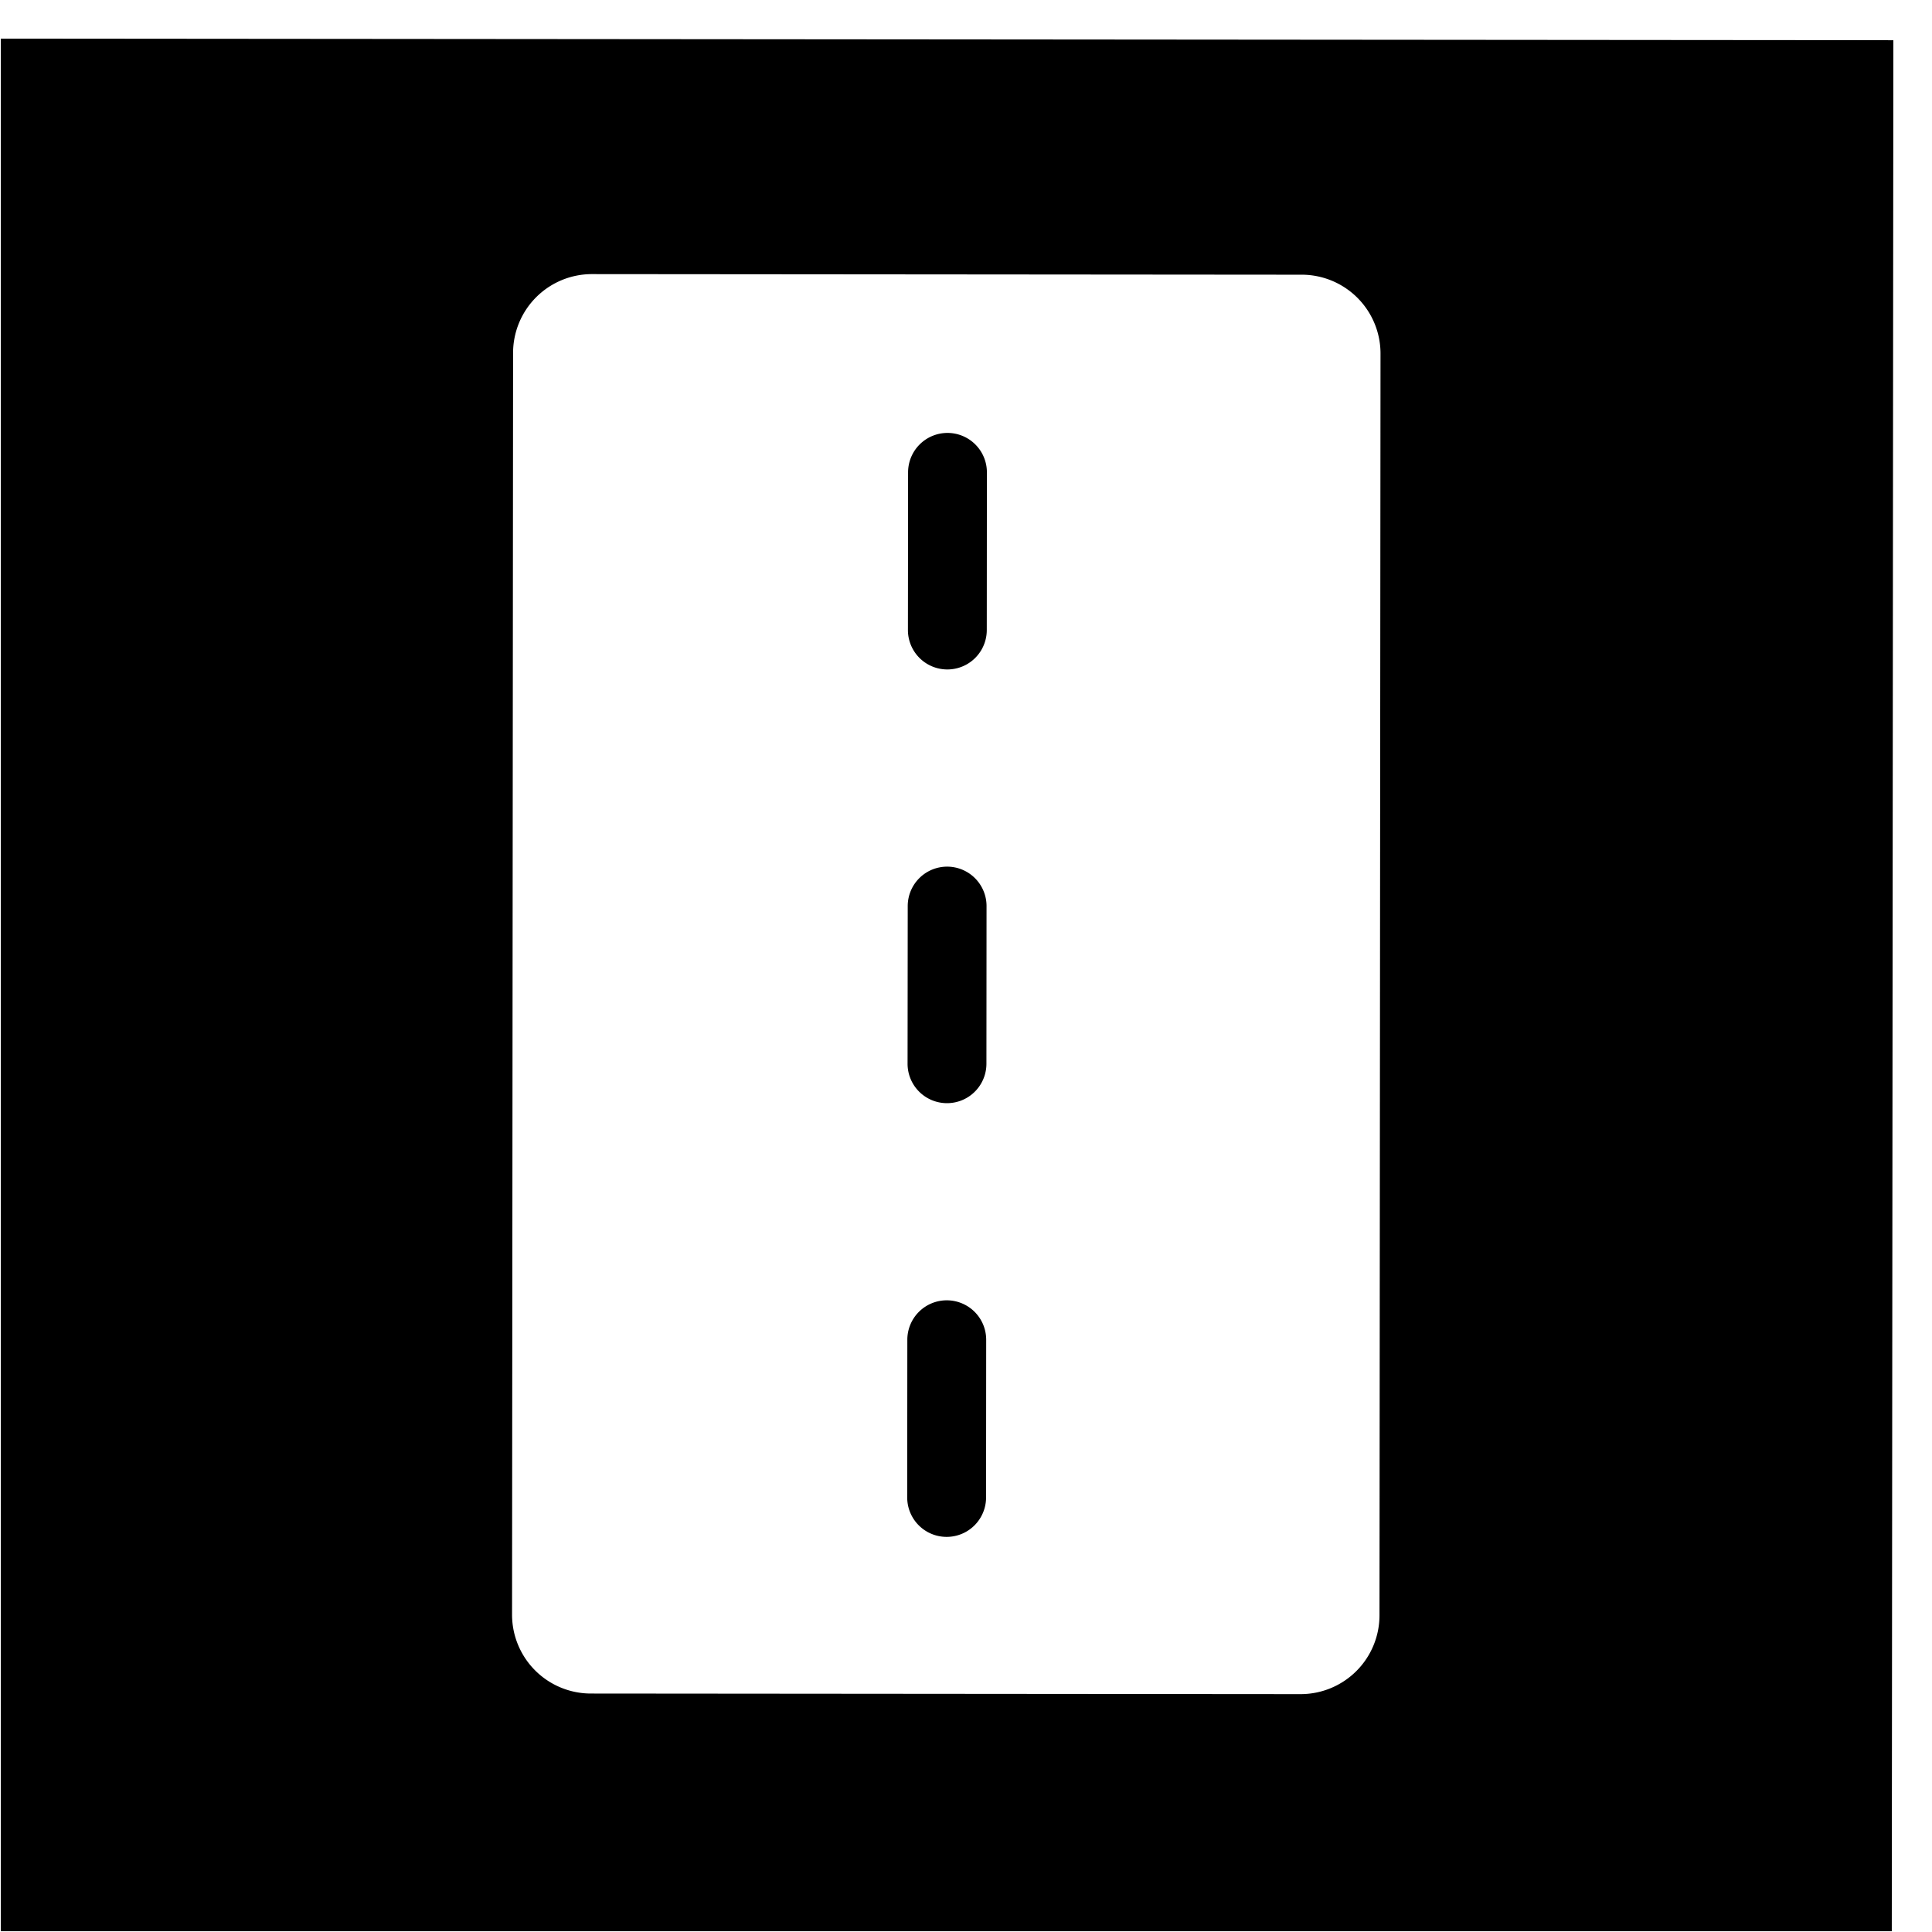<svg xmlns="http://www.w3.org/2000/svg" xmlns:xlink="http://www.w3.org/1999/xlink" aria-hidden="true" role="img" class="iconify iconify--healthicons" width="1em" height="1em" preserveAspectRatio="xMidYMid meet" viewBox="0 0 49 49"><g fill="none"><g clip-path="url(#IconifyId17f59e48edc34c74328)"><path fill="currentColor" fill-rule="evenodd" d="M48.02 1.02L.02.98l-.04 48l48 .04l.04-48ZM13.013 8.95a2 2 0 0 1 2.002-1.998l18 .015a2 2 0 0 1 1.998 2.001l-.026 32a2 2 0 0 1-2.002 1.999l-18-.015a2 2 0 0 1-1.998-2.002l.026-32Zm11.018 2.03a1 1 0 0 0-1 .998l-.004 4a1 1 0 0 0 2 .002l.003-4a1 1 0 0 0-.999-1Zm-.009 11a1 1 0 0 0-1 .998l-.004 4a1 1 0 0 0 2 .002l.003-4a1 1 0 0 0-.999-1Zm-1.01 11.998a1 1 0 1 1 2 .002l-.003 4a1 1 0 0 1-2-.002l.003-4Z" clip-rule="evenodd"></path></g><defs><clipPath id="IconifyId17f59e48edc34c74328"><path fill="#fff" d="M0 0h48v48H0z" transform="translate(.02 .98)"></path></clipPath></defs></g></svg>